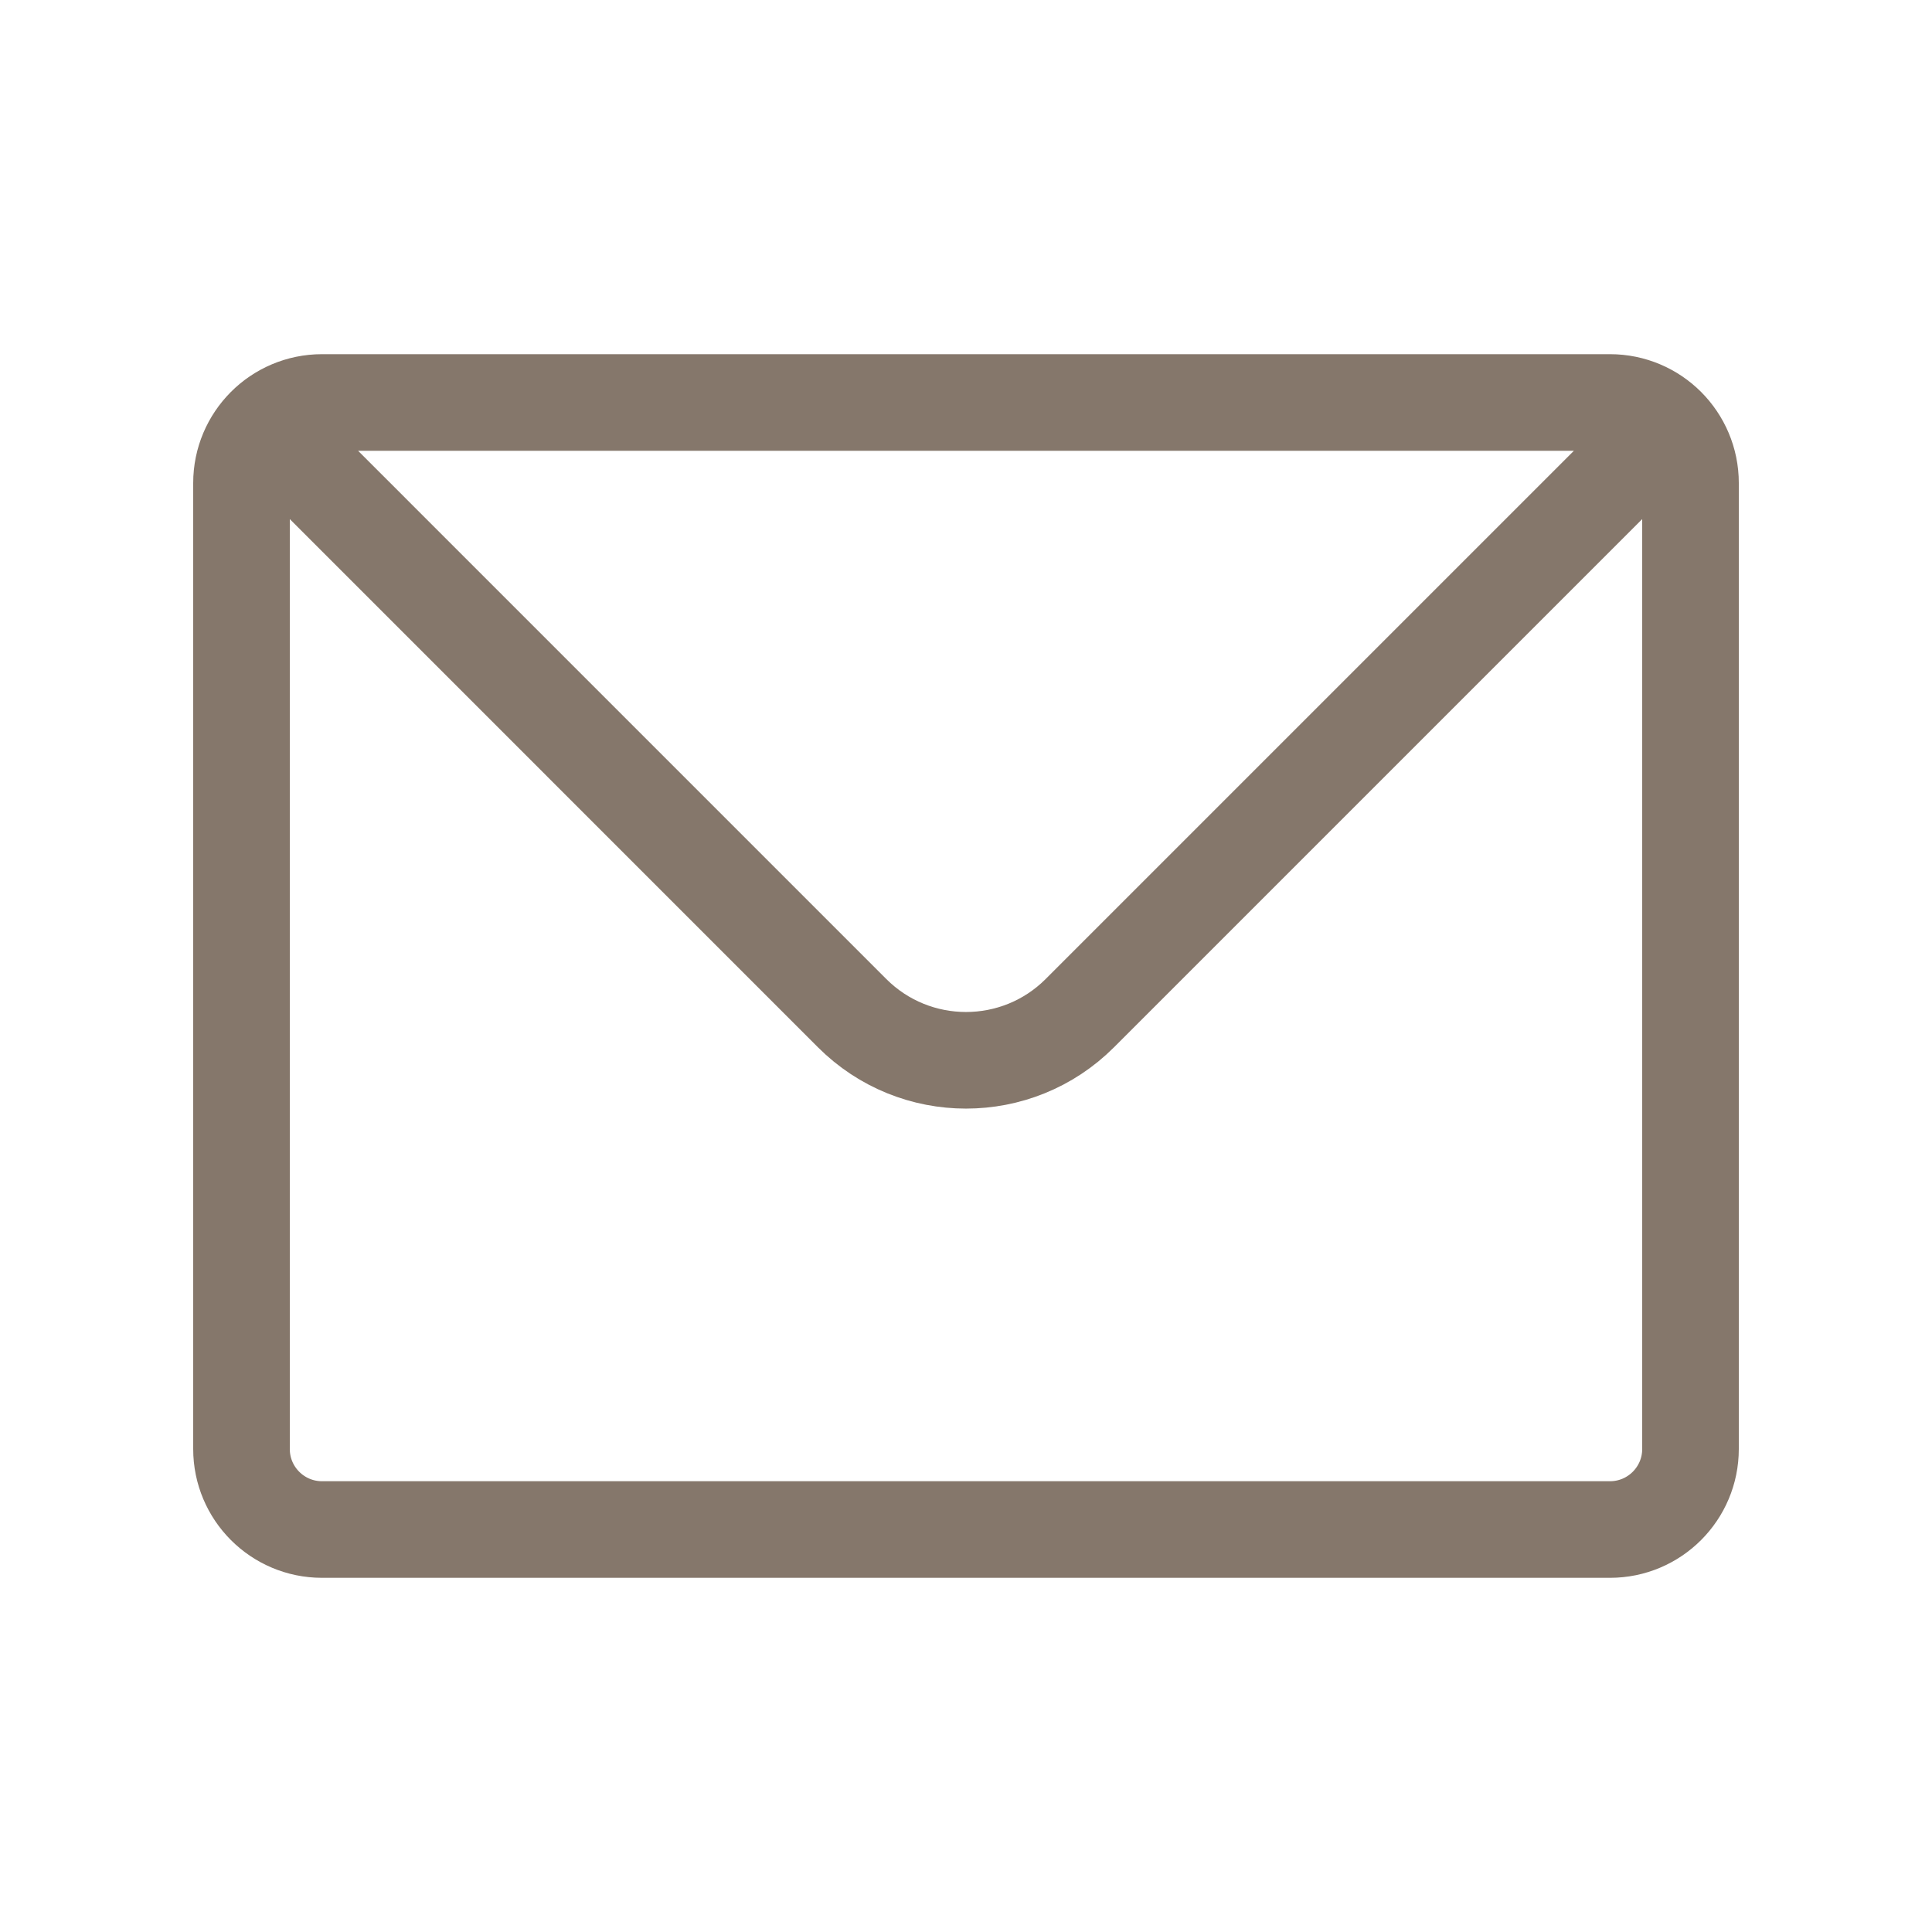 <svg width="34" height="34" viewBox="0 0 34 34" fill="none" xmlns="http://www.w3.org/2000/svg">
<path d="M4.665 7.498C4.921 7.242 5.275 7.083 5.667 7.083H28.333C28.724 7.083 29.079 7.242 29.335 7.498M4.665 7.498C4.409 7.755 4.25 8.109 4.25 8.5V25.5C4.25 26.282 4.884 26.917 5.667 26.917H28.333C29.116 26.917 29.75 26.282 29.75 25.5V8.5C29.75 8.109 29.591 7.755 29.335 7.498M4.665 7.498L14.996 17.83C16.103 18.936 17.897 18.936 19.003 17.83L29.335 7.498" stroke="#85776b" stroke-width="1.7" stroke-linecap="round" stroke-linejoin="round"/>
</svg>
